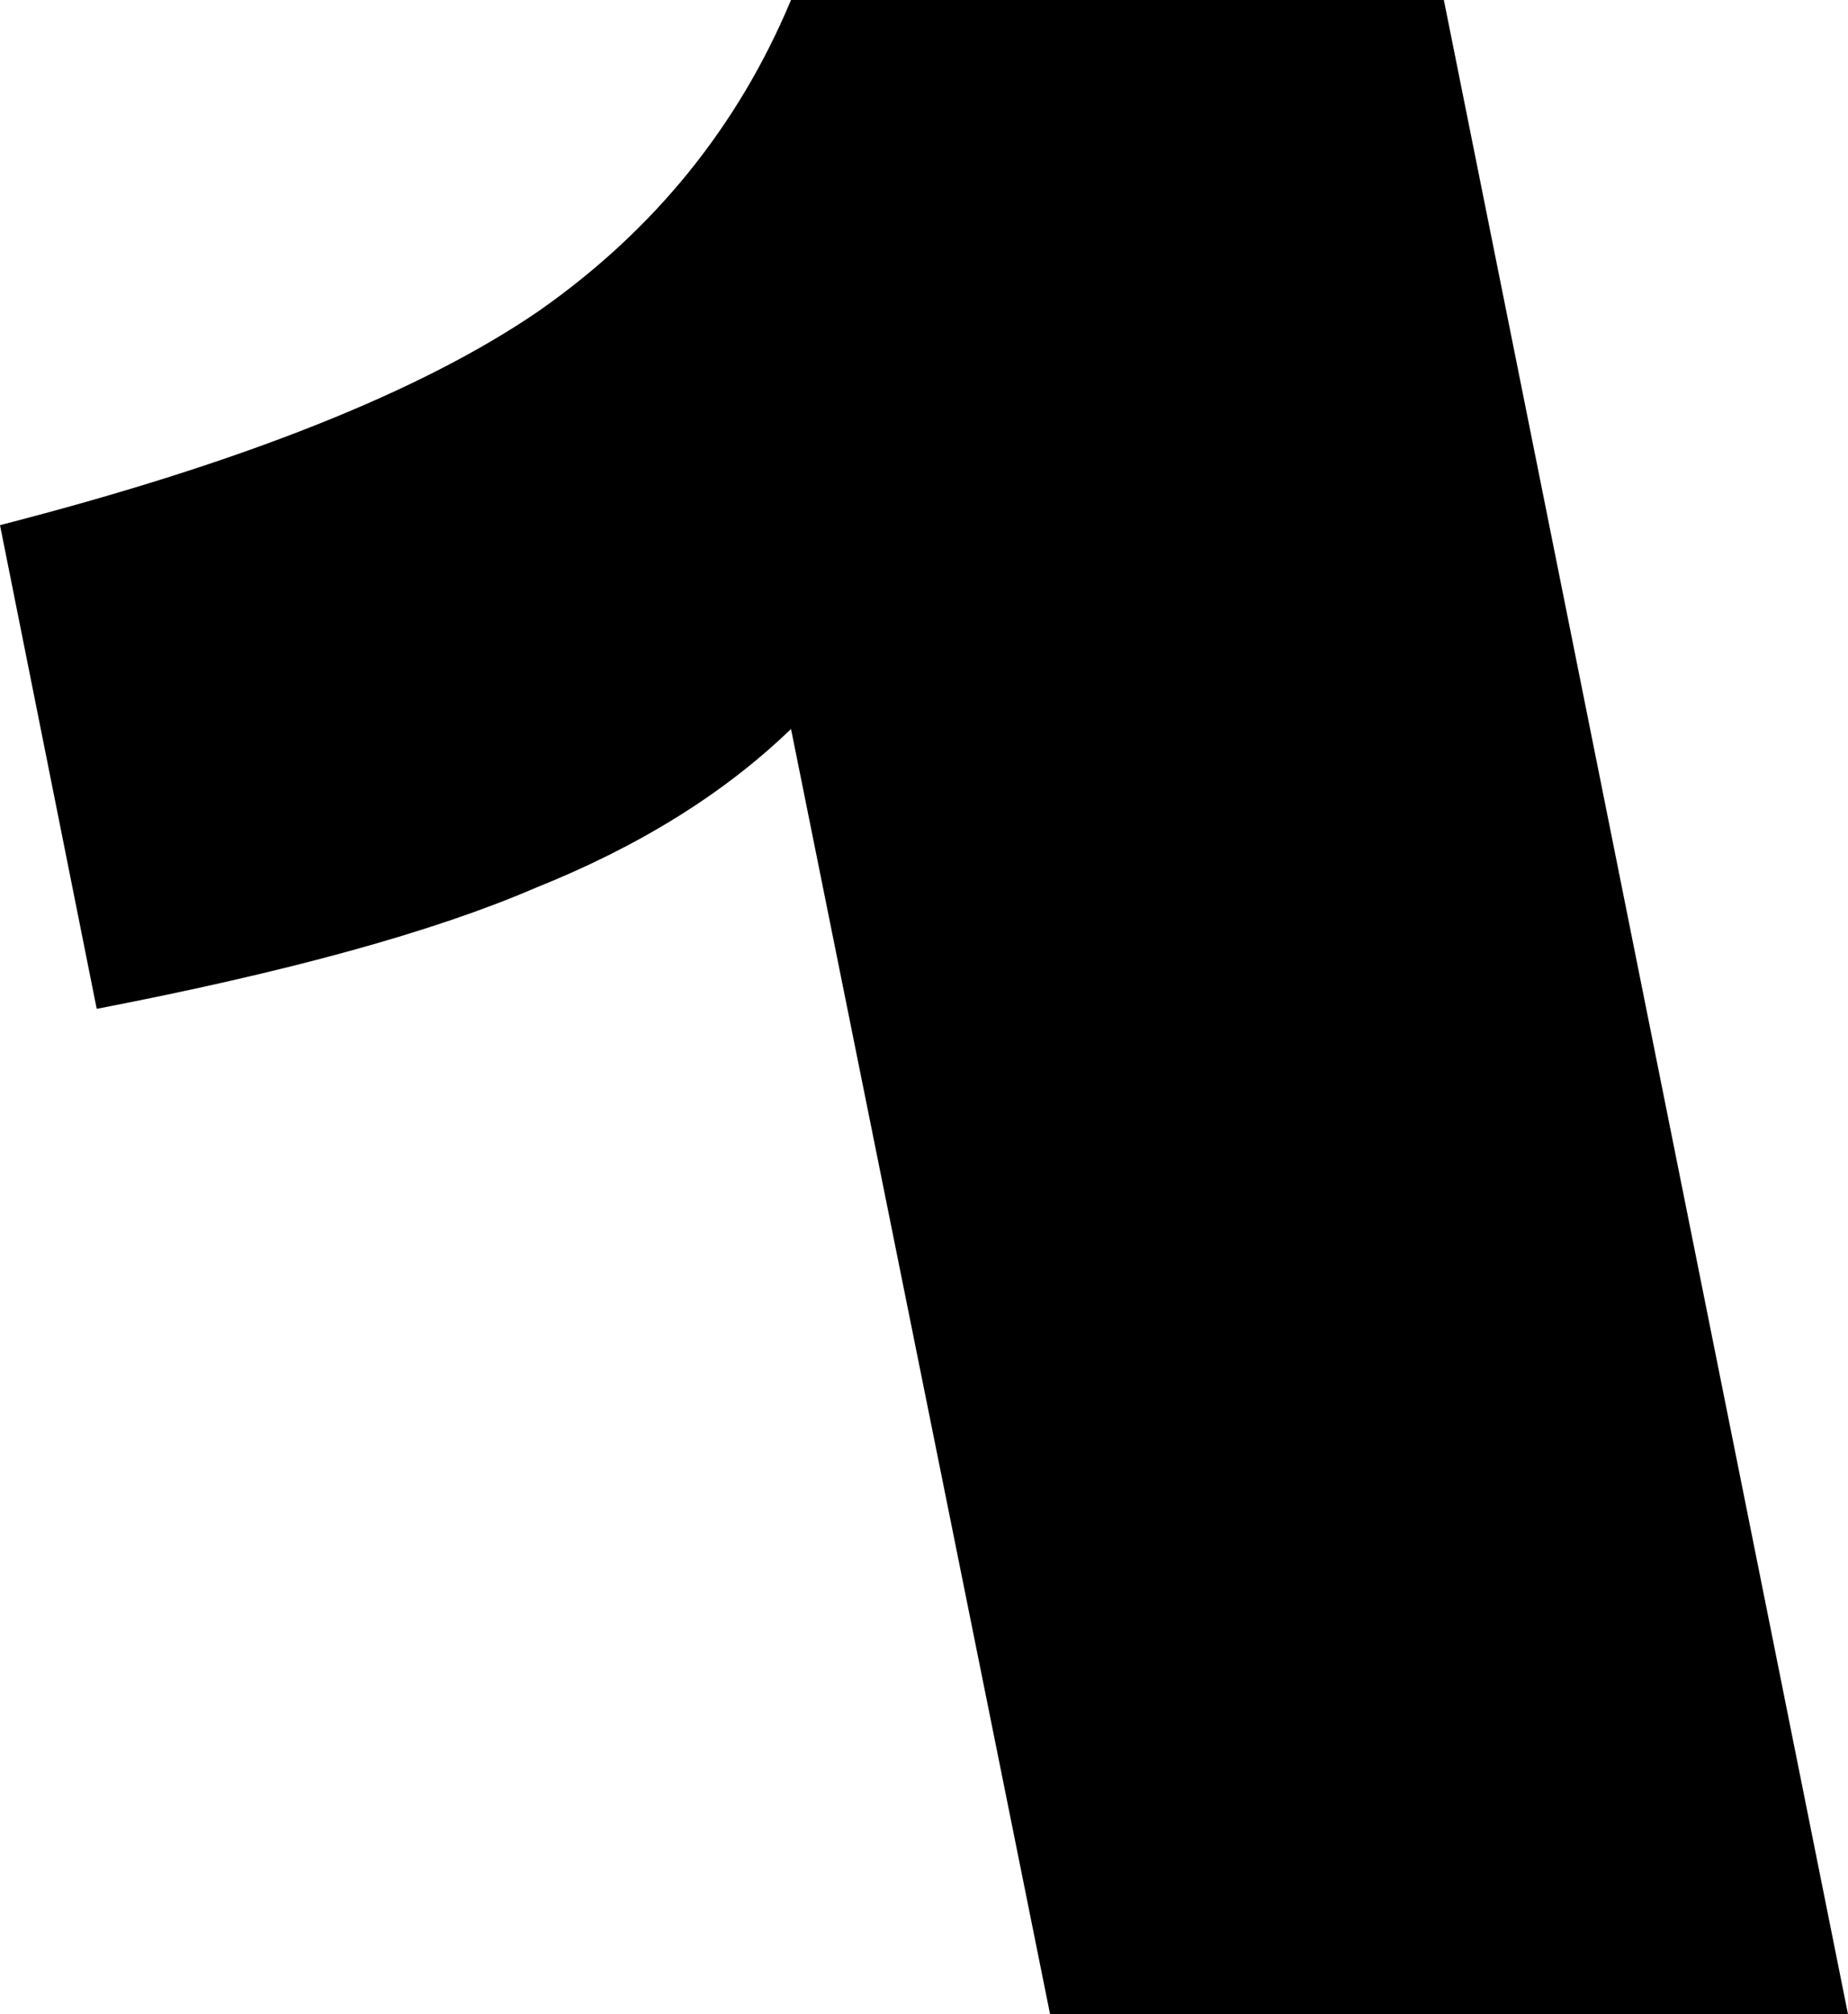 <?xml version="1.0" encoding="UTF-8" standalone="no"?>
<svg xmlns:xlink="http://www.w3.org/1999/xlink" height="29.15px" width="26.75px" xmlns="http://www.w3.org/2000/svg">
  <g transform="matrix(1.0, 0.0, 0.0, 1.0, -219.5, -152.8)">
    <path d="M240.4 152.8 L246.25 181.95 234.7 181.95 230.95 163.35 Q229.5 164.75 227.25 165.65 225.05 166.6 220.9 167.4 L219.5 160.4 Q224.75 159.05 227.3 157.3 229.8 155.55 230.95 152.8 L240.4 152.8" fill="#000000" fill-rule="evenodd" stroke="none"/>
  </g>
</svg>
